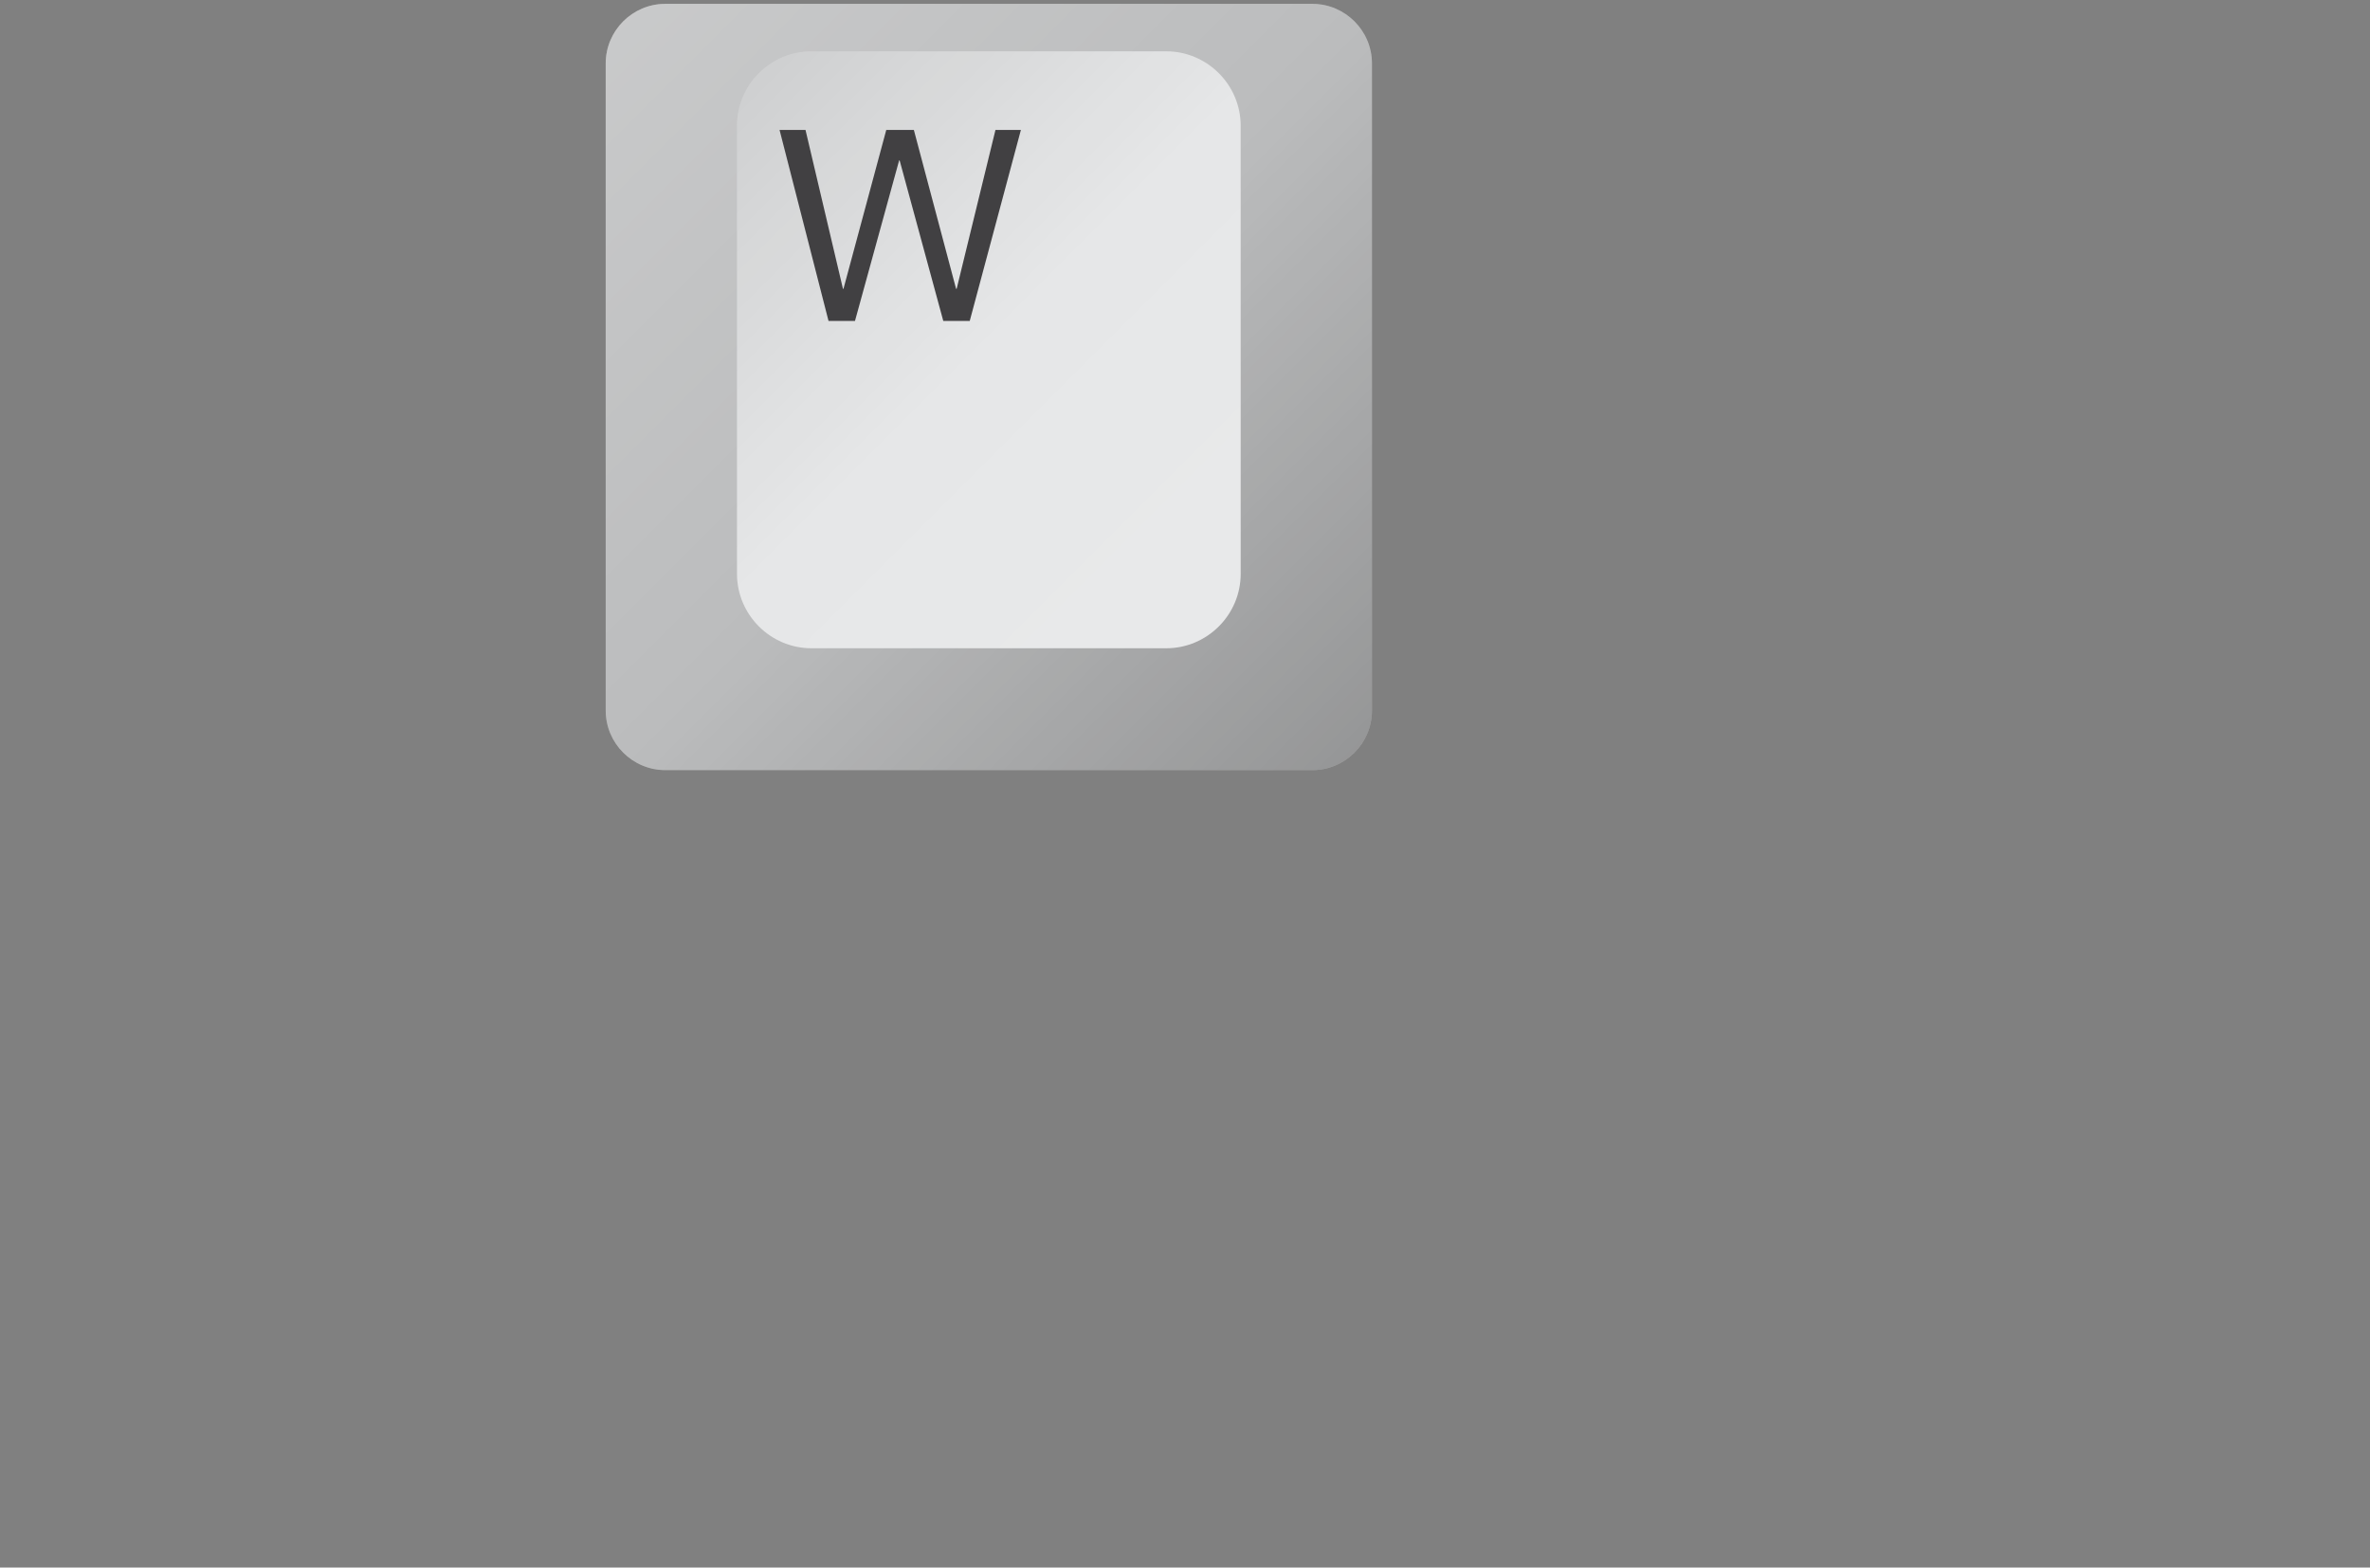 <?xml version="1.0" encoding="UTF-8" standalone="no"?>
<!-- Created with Inkscape (http://www.inkscape.org/) -->

<svg
   width="42.195mm"
   height="27.908mm"
   viewBox="0 0 42.195 27.908"
   version="1.1"
   id="svg5"
   inkscape:version="1.1 (c68e22c387, 2021-05-23)"
   xmlns:inkscape="http://www.inkscape.org/namespaces/inkscape"
   xmlns:sodipodi="http://sodipodi.sourceforge.net/DTD/sodipodi-0.dtd"
   xmlns="http://www.w3.org/2000/svg"
   xmlns:svg="http://www.w3.org/2000/svg">
  <rect x="0" y="0" width="42.195" height="27.908" fill="#808080" stroke="none"/>
  <sodipodi:namedview
     id="namedview7"
     pagecolor="#505050"
     bordercolor="#ffffff"
     borderopacity="1"
     inkscape:pageshadow="0"
     inkscape:pageopacity="0"
     inkscape:pagecheckerboard="1"
     inkscape:document-units="mm"
     showgrid="false"
     inkscape:zoom="2.56"
     inkscape:cx="78.710938"
     inkscape:cy="92.578125"
     inkscape:window-width="1278"
     inkscape:window-height="1378"
     inkscape:window-x="5113"
     inkscape:window-y="0"
     inkscape:window-maximized="0"
     inkscape:current-layer="g139" />
  <defs
     id="defs2" />
  <g
     inkscape:label="Layer 1"
     inkscape:groupmode="layer"
     id="layer1"
     transform="translate(-90.49,-194.592)">
    <g
       id="g217"
       transform="matrix(1,0,0,1,90.49,194.593)">
      <g
         transform="matrix(0.265,0,0,0.265,-32.48,-43.196)"
         id="g39">
        <path
           fill="#e6e7e8"
           d="m 167.26,214.74 c -2.2,0 -4,-1.8 -4,-4 v -43.48 c 0,-2.2 1.8,-4 4,-4 h 43.48 c 2.2,0 4,1.8 4,4 v 43.48 c 0,2.2 -1.8,4 -4,4 z"
           id="path9" />
        <path
           opacity="0.1"
           d="m 167.26,214.74 c -2.2,0 -4,-1.8 -4,-4 v -43.48 c 0,-2.2 1.8,-4 4,-4 h 43.48 c 2.2,0 4,1.8 4,4 v 43.48 c 0,2.2 -1.8,4 -4,4 z"
           id="path11" />
        <path
           opacity="0.1"
           d="m 167.26,214.74 c -2.2,0 -4,-1.8 -4,-4 v -43.48 c 0,-2.2 1.8,-4 4,-4 h 43.48 c 2.2,0 4,1.8 4,4 v 43.48 c 0,2.2 -1.8,4 -4,4 z"
           id="path13" />
        <linearGradient
           id="a"
           gradientUnits="userSpaceOnUse"
           x1="164.435"
           y1="164.435"
           x2="213.565"
           y2="213.565">
          <stop
             offset="0"
             style="stop-color:#fff"
             id="stop15" />
          <stop
             offset=".5"
             style="stop-color:#fff;stop-opacity:0"
             id="stop17" />
          <stop
             offset=".505"
             style="stop-color:#020202;stop-opacity:0"
             id="stop19" />
          <stop
             offset="1"
             style="stop-color:#000"
             id="stop21" />
        </linearGradient>
        <path
           opacity="0.2"
           fill="url(#a)"
           d="m 167.26,214.74 c -2.2,0 -4,-1.8 -4,-4 v -43.48 c 0,-2.2 1.8,-4 4,-4 h 43.48 c 2.2,0 4,1.8 4,4 v 43.48 c 0,2.2 -1.8,4 -4,4 z"
           style="fill:url(#a)"
           id="path24" />
        <path
           fill="#e6e7e8"
           d="m 172.08,201.552 c 0,2.75 2.25,5 5,5 h 23.84 c 2.75,0 5,-2.25 5,-5 v -30.104 c 0,-2.75 -2.25,-5 -5,-5 h -23.84 c -2.75,0 -5,2.25 -5,5 z"
           id="path26" />
        <linearGradient
           id="b"
           gradientUnits="userSpaceOnUse"
           x1="206.017"
           y1="203.517"
           x2="171.983"
           y2="169.483">
          <stop
             offset="0"
             style="stop-color:#fff"
             id="stop28" />
          <stop
             offset=".5"
             style="stop-color:#fff;stop-opacity:0"
             id="stop30" />
          <stop
             offset=".505"
             style="stop-color:#020202;stop-opacity:0"
             id="stop32" />
          <stop
             offset="1"
             style="stop-color:#000"
             id="stop34" />
        </linearGradient>
        <path
           opacity="0.1"
           fill="url(#b)"
           d="m 172.08,201.552 c 0,2.75 2.25,5 5,5 h 23.84 c 2.75,0 5,-2.25 5,-5 v -30.104 c 0,-2.75 -2.25,-5 -5,-5 h -23.84 c -2.75,0 -5,2.25 -5,5 z"
           style="fill:url(#b)"
           id="path37" />
      </g>
      <g
         id="g139">
        <path
           fill="#414042"
           d="M 16.794,5.713 16.017,2.855 H 16.008 L 15.222,5.713 H 14.751 L 13.879,2.312 h 0.462 l 0.667,2.829 h 0.009 l 0.762,-2.829 h 0.491 l 0.752,2.829 h 0.01 l 0.691,-2.829 h 0.453 L 17.265,5.713 Z"
           id="path137"
           sodipodi:nodetypes="ccccccccccccccccc" />
      </g>
    </g>
  </g>
</svg>
